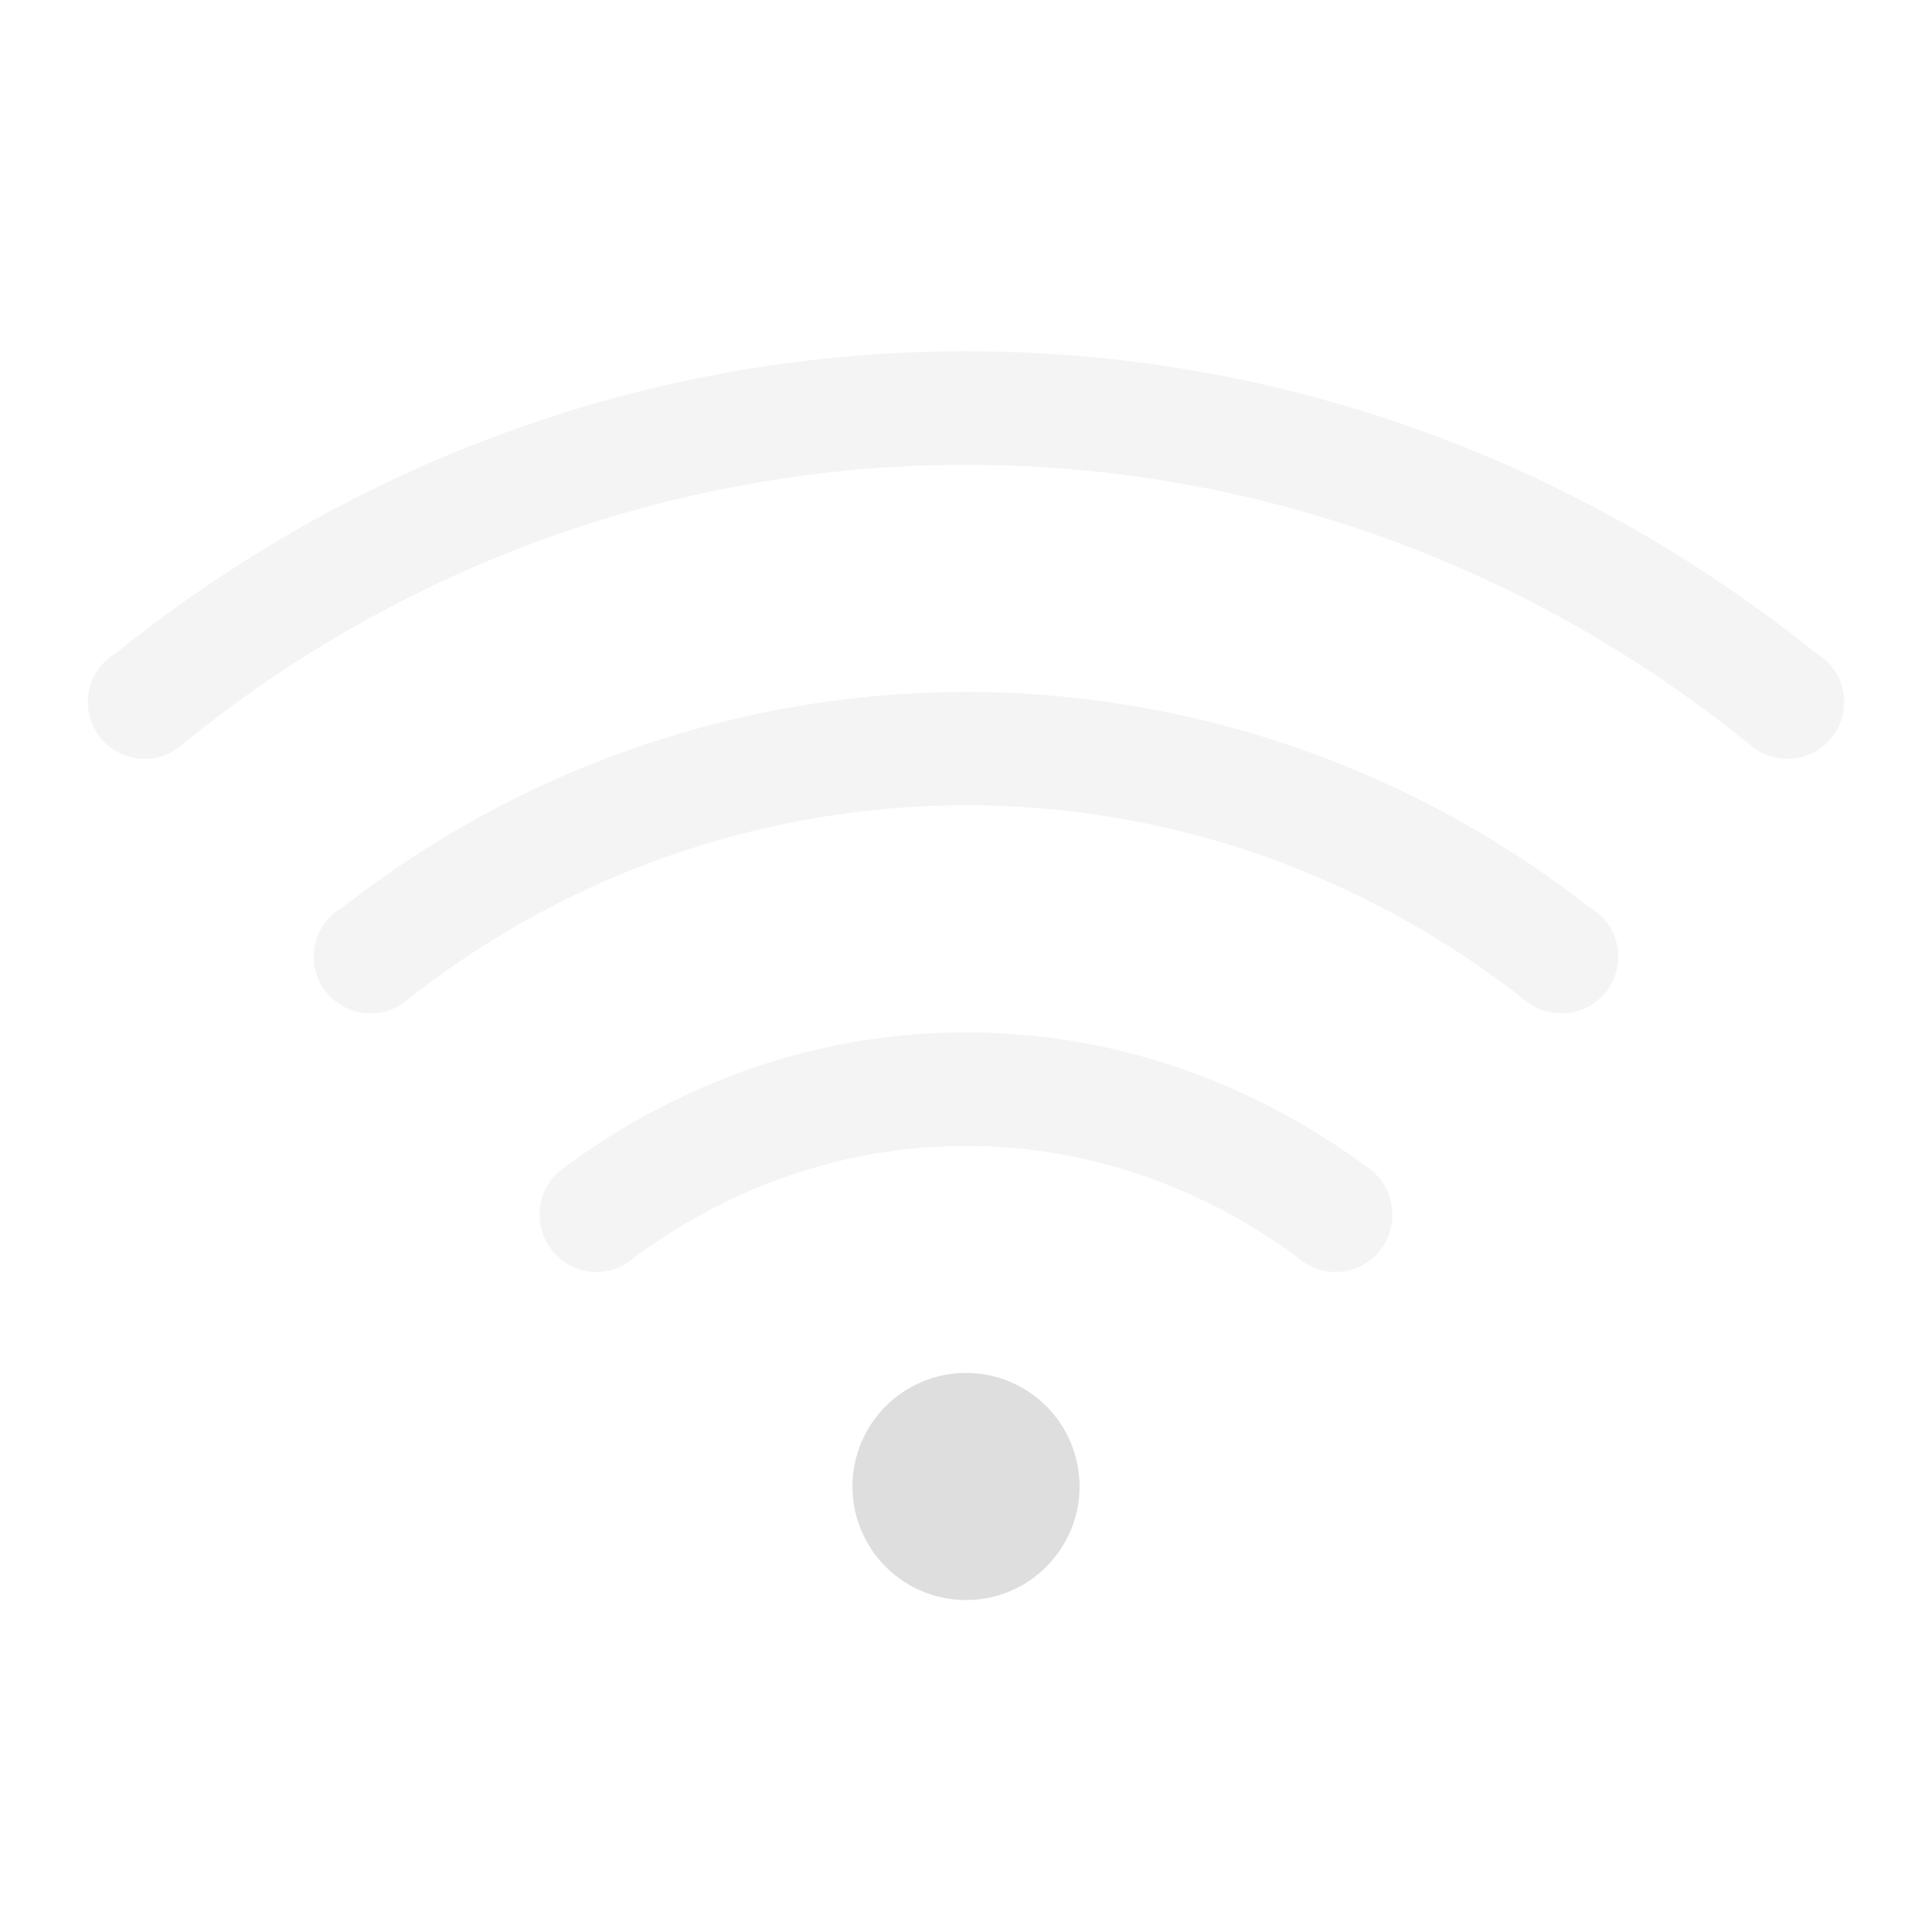 <?xml version="1.0" encoding="UTF-8" standalone="no"?>
<svg
   width="22"
   height="22"
   version="1.1"
   id="svg15"
   sodipodi:docname="nm-signal-25.svg"
   inkscape:version="1.1.1 (3bf5ae0d25, 2021-09-20, custom)"
   xmlns:inkscape="http://www.inkscape.org/namespaces/inkscape"
   xmlns:sodipodi="http://sodipodi.sourceforge.net/DTD/sodipodi-0.dtd"
   xmlns="http://www.w3.org/2000/svg"
   xmlns:svg="http://www.w3.org/2000/svg">
  <sodipodi:namedview
     id="namedview17"
     pagecolor="#ffffff"
     bordercolor="#666666"
     borderopacity="1.0"
     inkscape:pageshadow="2"
     inkscape:pageopacity="0.0"
     inkscape:pagecheckerboard="0"
     showgrid="false"
     inkscape:zoom="16"
     inkscape:cx="-0.59375"
     inkscape:cy="5.03125"
     inkscape:window-width="1920"
     inkscape:window-height="999"
     inkscape:window-x="0"
     inkscape:window-y="0"
     inkscape:window-maximized="1"
     inkscape:current-layer="svg15" />
  <defs
     id="defs3">
    <style
       id="current-color-scheme"
       type="text/css">
   .ColorScheme-Text { color:#dedede; } .ColorScheme-Highlight { color:#4285f4; }
  </style>
  </defs>
  <path
     id="path5"
     style="color:#dedede;fill:#dedede;stroke-width:1.293;opacity:0.35"
     d="M 11 4 C 7.329 4 3.977 5.301 1.322 7.436 A 0.646 0.646 0 0 0 1.199 7.529 A 0.646 0.646 0 0 0 1 7.994 A 0.646 0.646 0 0 0 1.646 8.641 A 0.646 0.646 0 0 0 2.057 8.494 A 14.115 14.115 0 0 1 11 5.293 C 14.397 5.293 17.499 6.505 19.943 8.494 A 0.646 0.646 0 0 0 20.354 8.641 A 0.646 0.646 0 0 0 21 7.994 A 0.646 0.646 0 0 0 20.801 7.529 A 0.646 0.646 0 0 0 20.678 7.436 C 18.024 5.303 14.672 4 11 4 z M 11 7.879 A 11.528 11.528 0 0 0 3.906 10.33 A 0.646 0.646 0 0 0 3.773 10.426 A 0.646 0.646 0 0 0 3.572 10.893 A 0.646 0.646 0 0 0 4.219 11.539 A 0.646 0.646 0 0 0 4.633 11.391 A 10.259 10.259 0 0 1 11 9.17 C 13.408 9.17 15.61 10.009 17.367 11.391 A 0.646 0.646 0 0 0 17.781 11.539 A 0.646 0.646 0 0 0 18.428 10.893 A 0.646 0.646 0 0 0 18.227 10.426 A 0.646 0.646 0 0 0 18.094 10.328 A 11.529 11.529 0 0 0 11 7.879 z M 11 11.756 C 9.251 11.756 7.662 12.363 6.365 13.34 A 0.655 0.655 0 0 0 6.146 13.836 A 0.646 0.646 0 0 0 7.229 14.314 C 8.291 13.534 9.581 13.049 11 13.049 C 12.419 13.049 13.709 13.534 14.771 14.314 A 0.646 0.646 0 0 0 15.854 13.836 A 0.655 0.655 0 0 0 15.635 13.34 C 14.338 12.363 12.749 11.756 11 11.756 z " />
  <circle
     cx="11"
     cy="16.927"
     r="1.293"
     id="circle11"
     style="color:#dedede;fill:#dedede;stroke-width:1.293" />
</svg>
